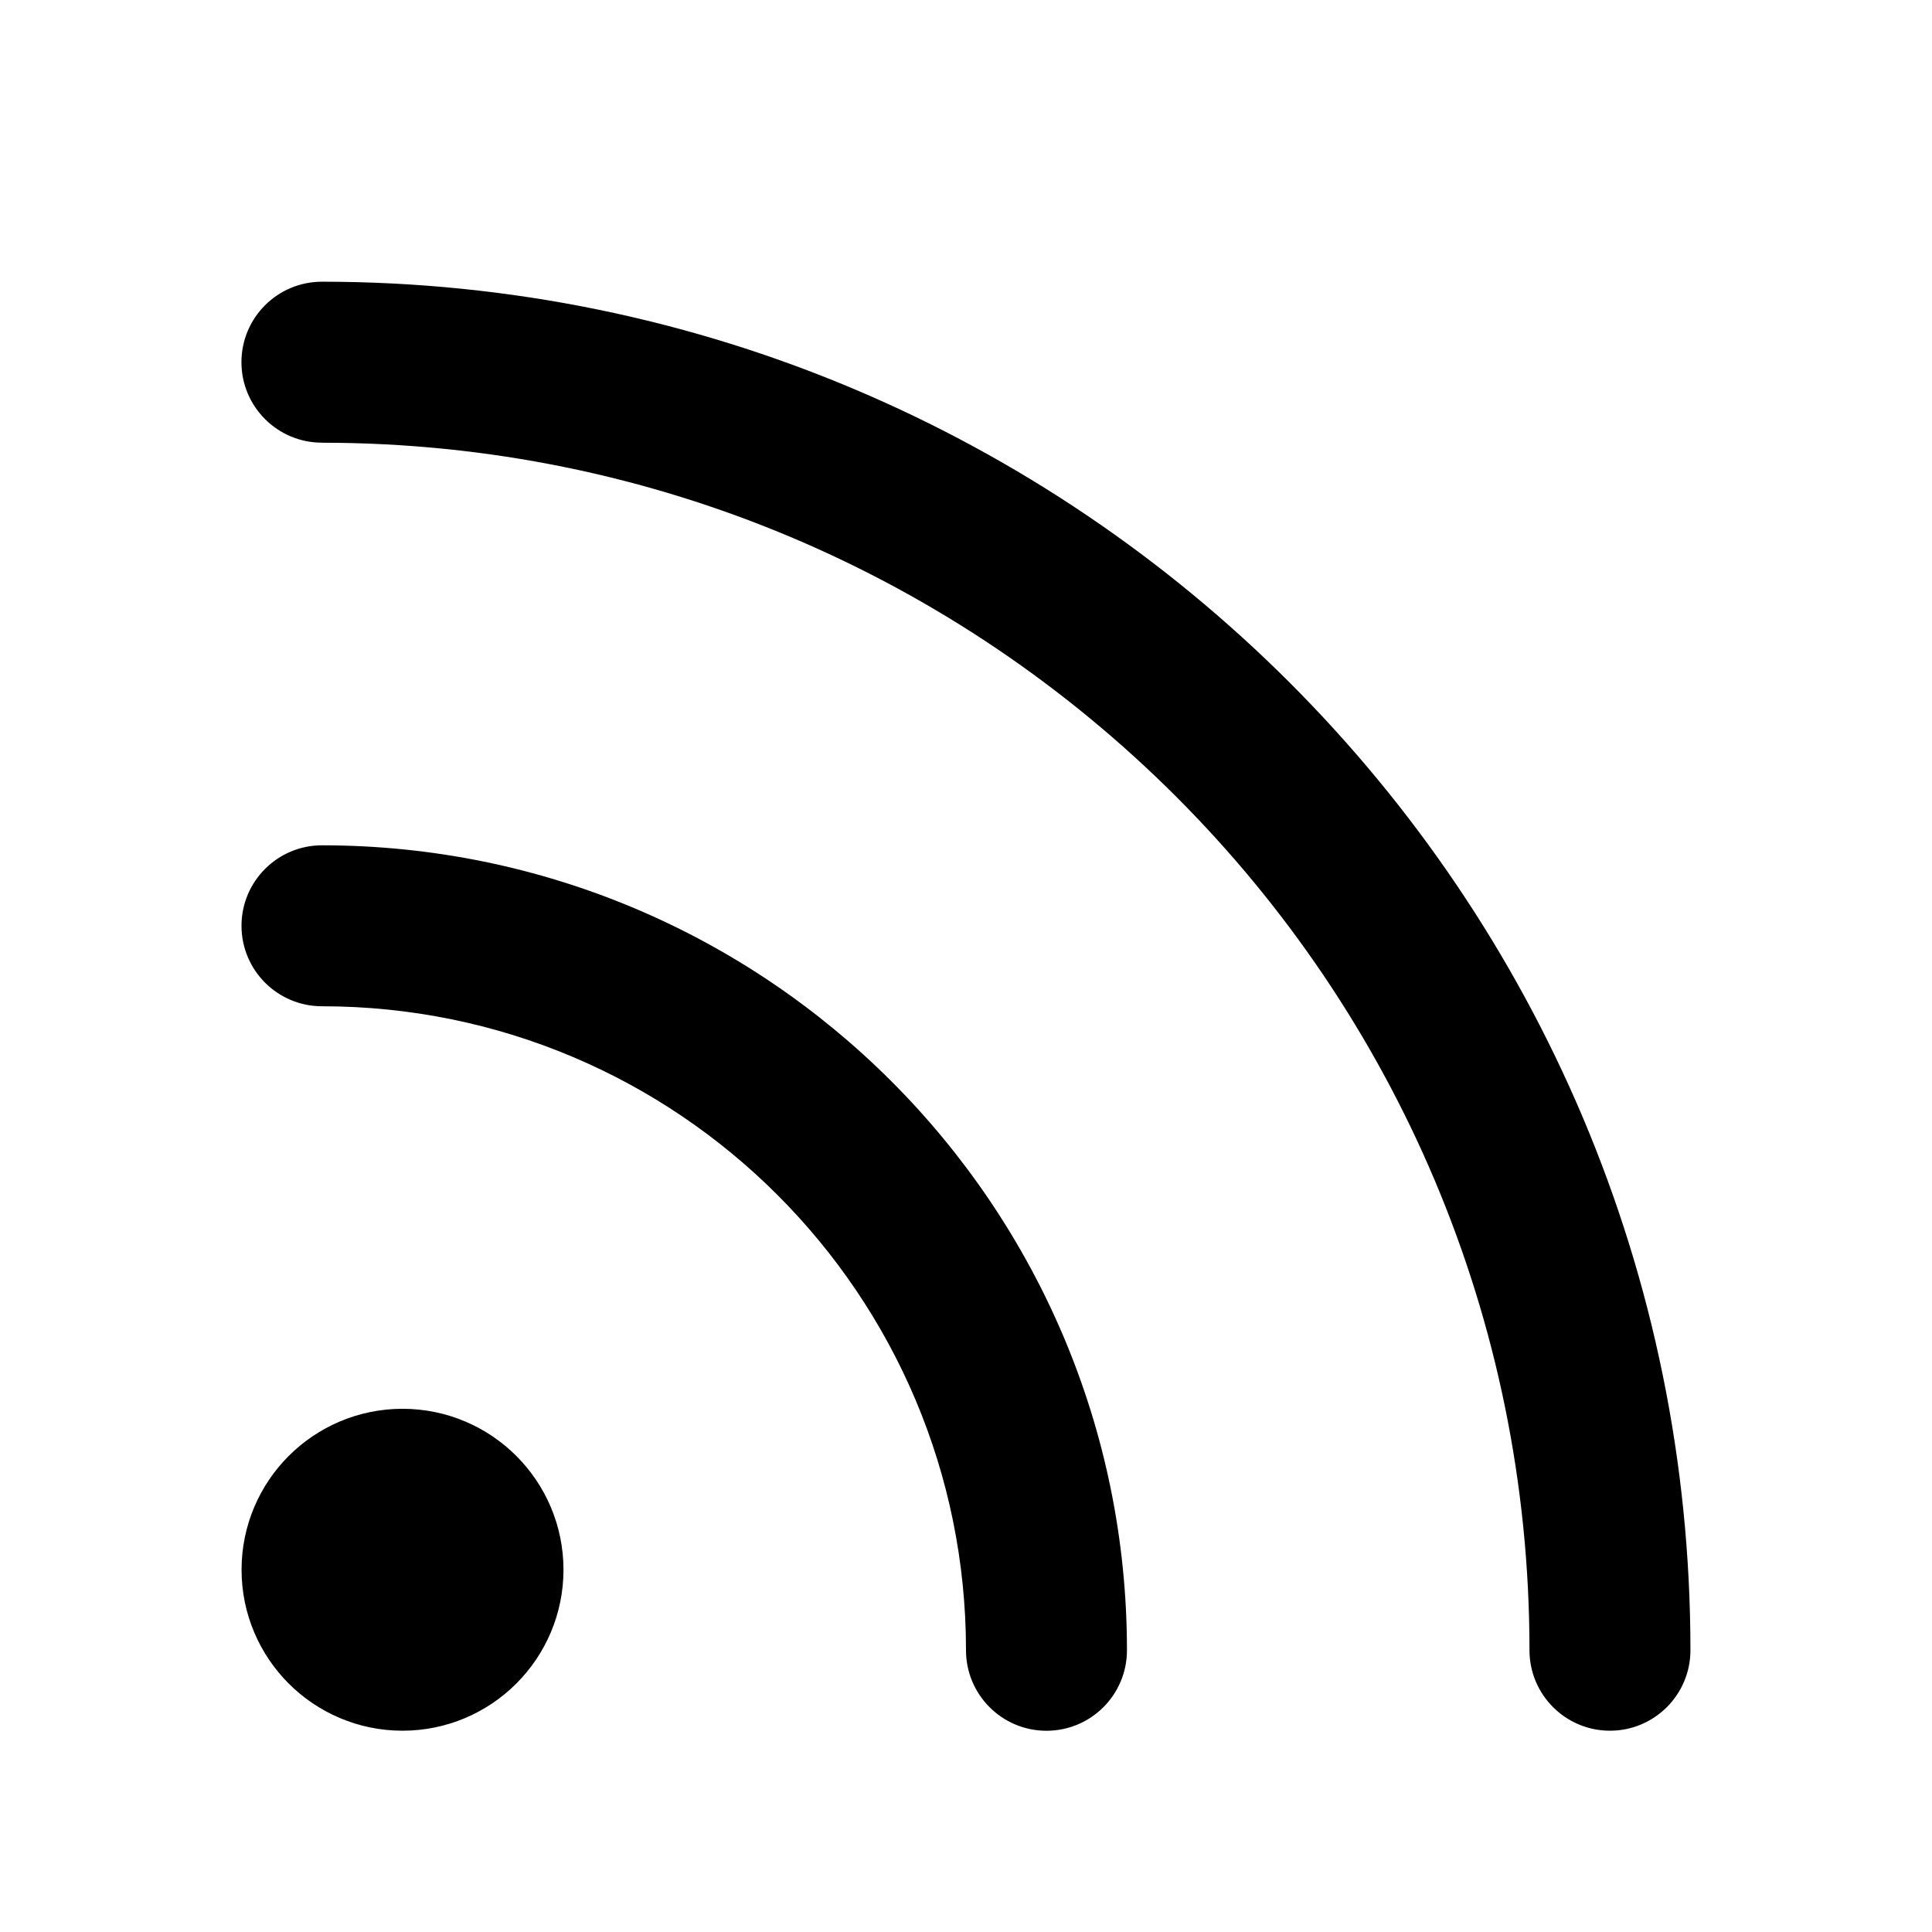 <!-- Generated by IcoMoon.io -->
<svg version="1.1" xmlns="http://www.w3.org/2000/svg" width="32" height="32" viewBox="0 0 32 32">
<title>rss3</title>
<path d="M5.333 16.667c2.945 0 5.611 1.192 7.543 3.124s3.124 4.597 3.124 7.543c0 0.736 0.597 1.333 1.333 1.333s1.333-0.597 1.333-1.333c0-3.681-1.493-7.017-3.905-9.428s-5.747-3.905-9.428-3.905c-0.736 0-1.333 0.597-1.333 1.333s0.597 1.333 1.333 1.333zM5.333 7.333c5.523 0 10.521 2.237 14.143 5.857s5.857 8.62 5.857 14.143c0 0.736 0.597 1.333 1.333 1.333s1.333-0.597 1.333-1.333c0-6.259-2.539-11.928-6.639-16.028s-9.769-6.639-16.028-6.639c-0.736 0-1.333 0.597-1.333 1.333s0.597 1.333 1.333 1.333zM9.333 26c0-0.736-0.3-1.404-0.781-1.885s-1.149-0.781-1.885-0.781-1.404 0.3-1.885 0.781-0.781 1.149-0.781 1.885 0.3 1.404 0.781 1.885 1.149 0.781 1.885 0.781 1.404-0.3 1.885-0.781 0.781-1.149 0.781-1.885z"></path>
</svg>
